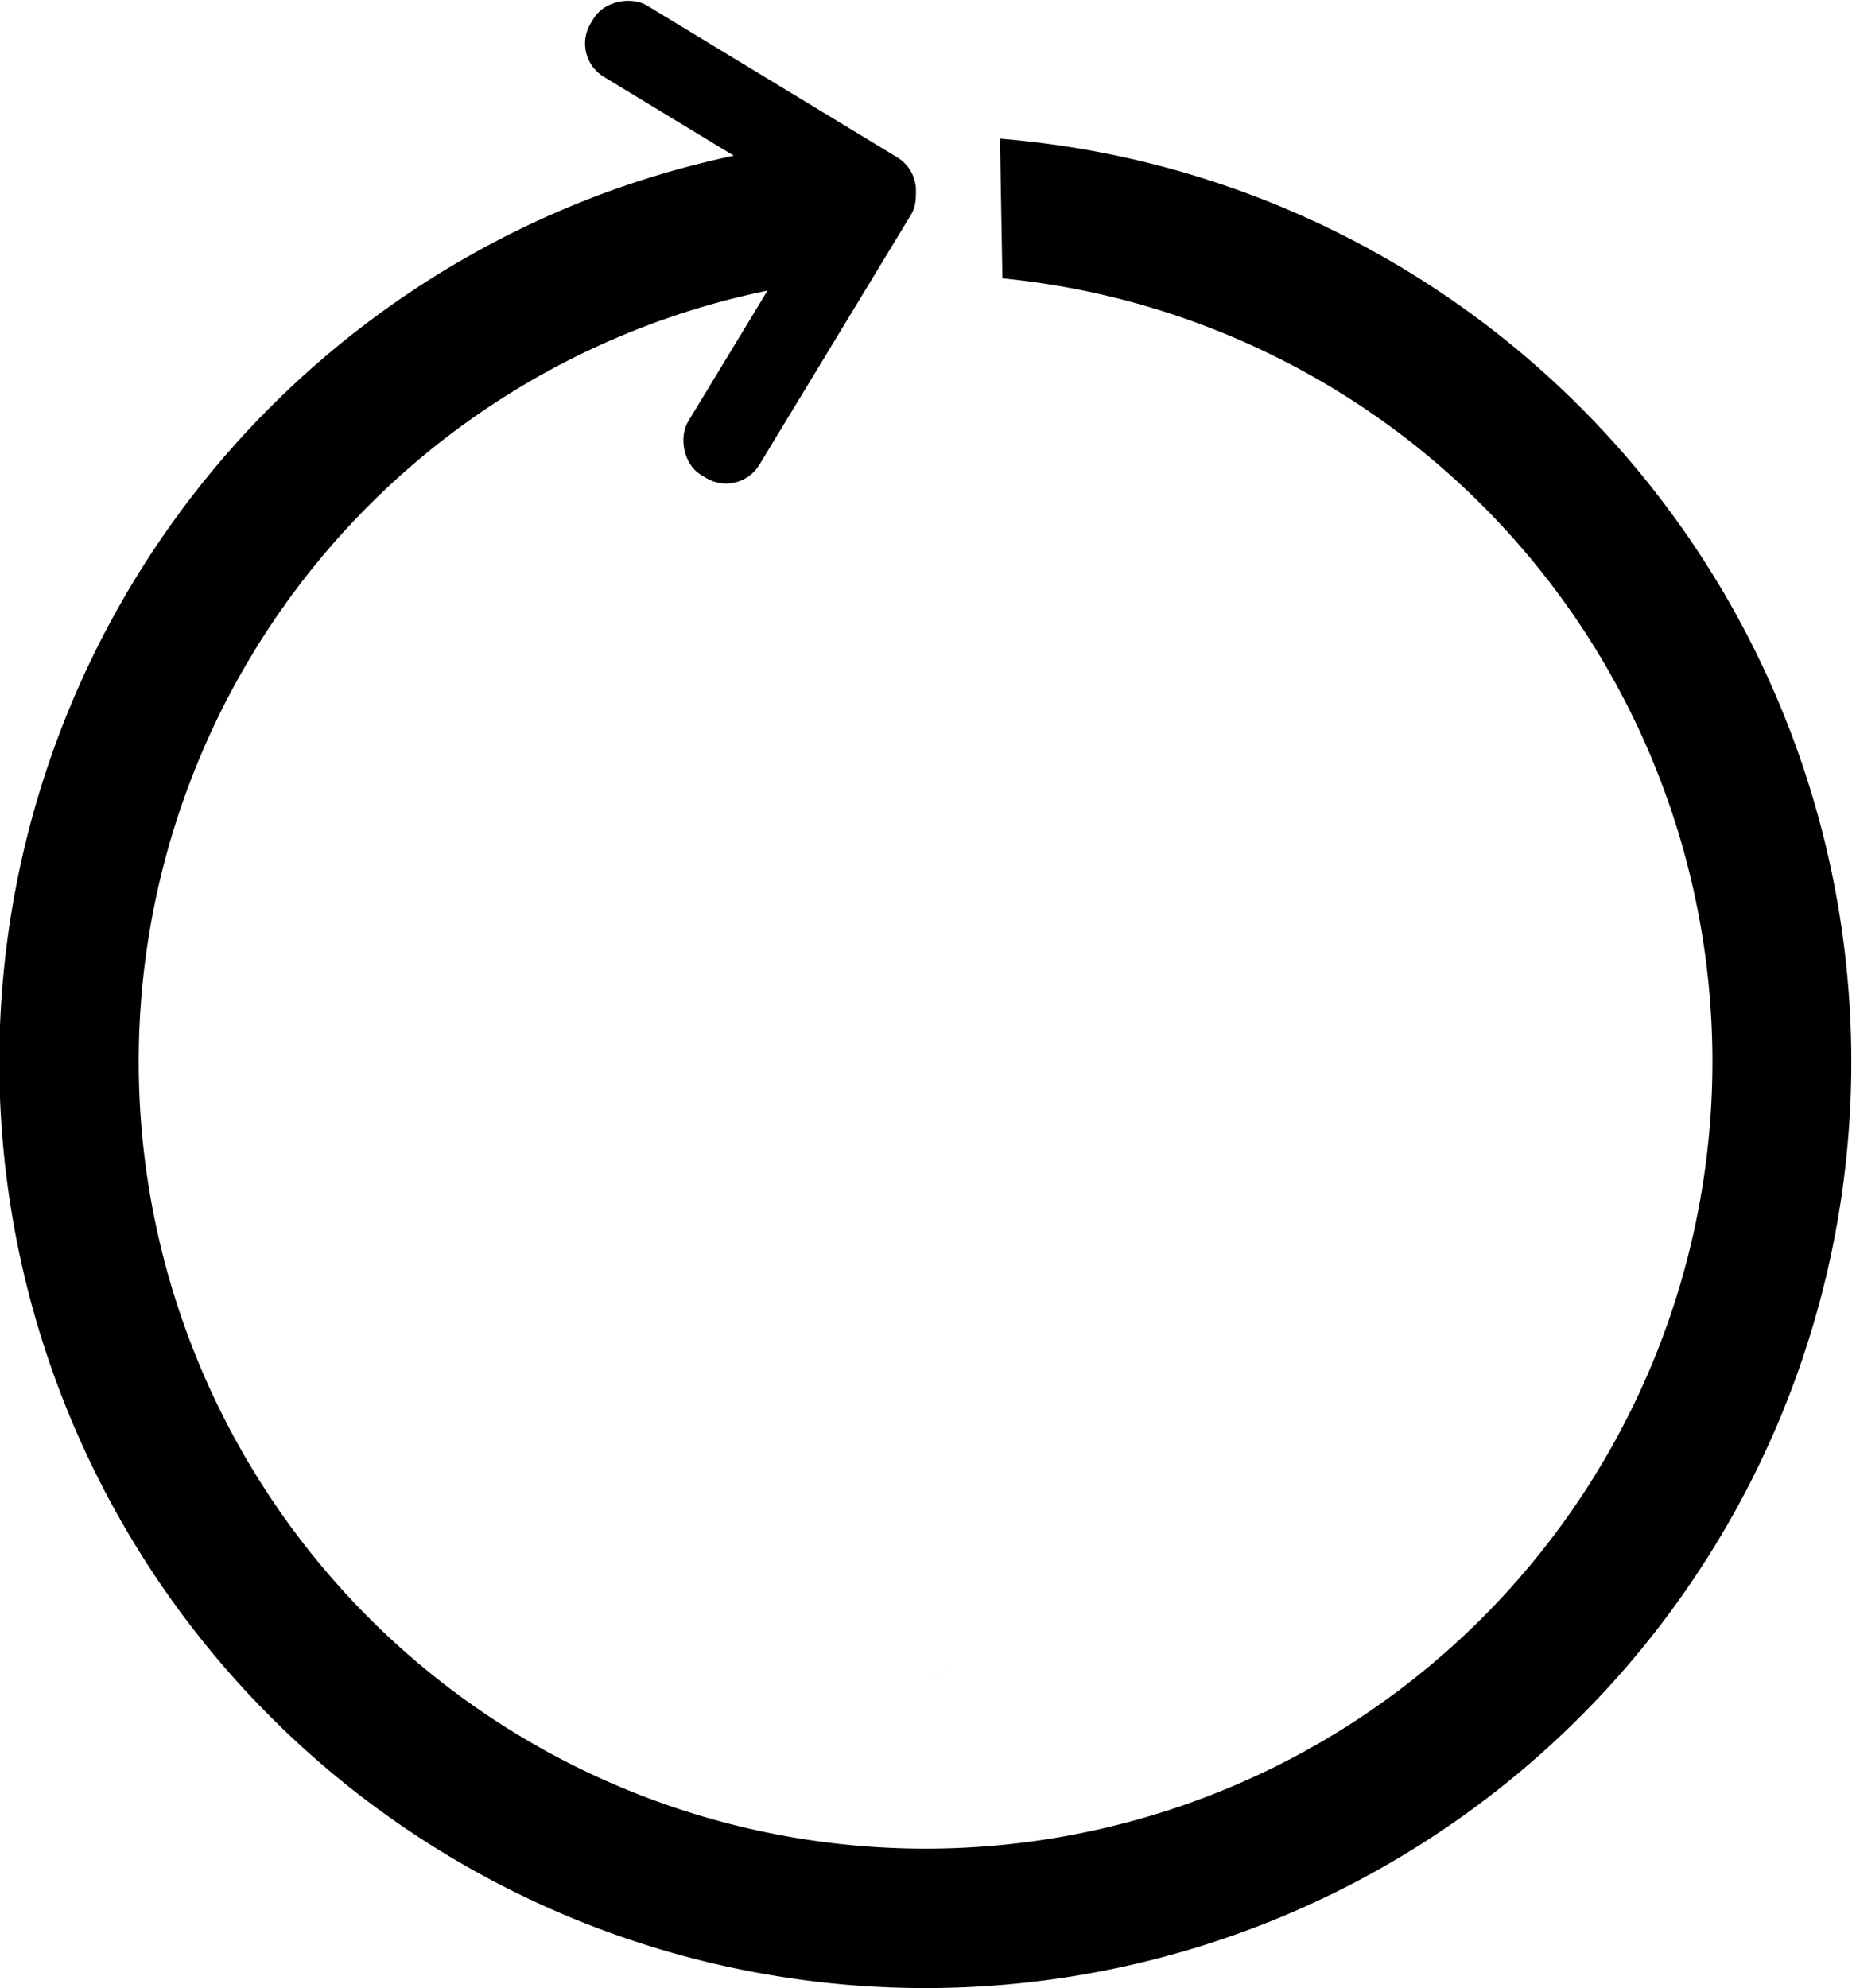 <svg xmlns="http://www.w3.org/2000/svg" width="15" height="16.1" viewBox="0 0 15 16.1"><title>Restart</title><polygon points="8.177 12.871 8.177 12.871 8.176 12.877 8.177 12.871"/><path d="M8.283,13.194c-.011.005-.019.015-.029.02C8.264,13.209,8.272,13.199,8.283,13.194Z" transform="translate(-0.499 0.293)"/><path d="M7.999,13.265l.001,0a.691.691,0,0,0,.253-.052A.686.686,0,0,1,7.999,13.265Z" transform="translate(-0.499 0.293)"/><rect x="6.24" y="-0.845" width="0.675" height="3.001" rx="0.315" transform="translate(2.107 6.232) rotate(-58.761)"/><rect x="6.638" y="0.782" width="0.675" height="3.001" rx="0.315" transform="translate(1.696 -2.994) rotate(31.239)"/><path d="M8.598.83q.01.564.02,1.131a6.373,6.373,0,1,1-1.407.018q-.007-.567-.014-1.131A7.5,7.5,0,1,0,8.598.83Z" transform="translate(-0.499 0.293)"/></svg>